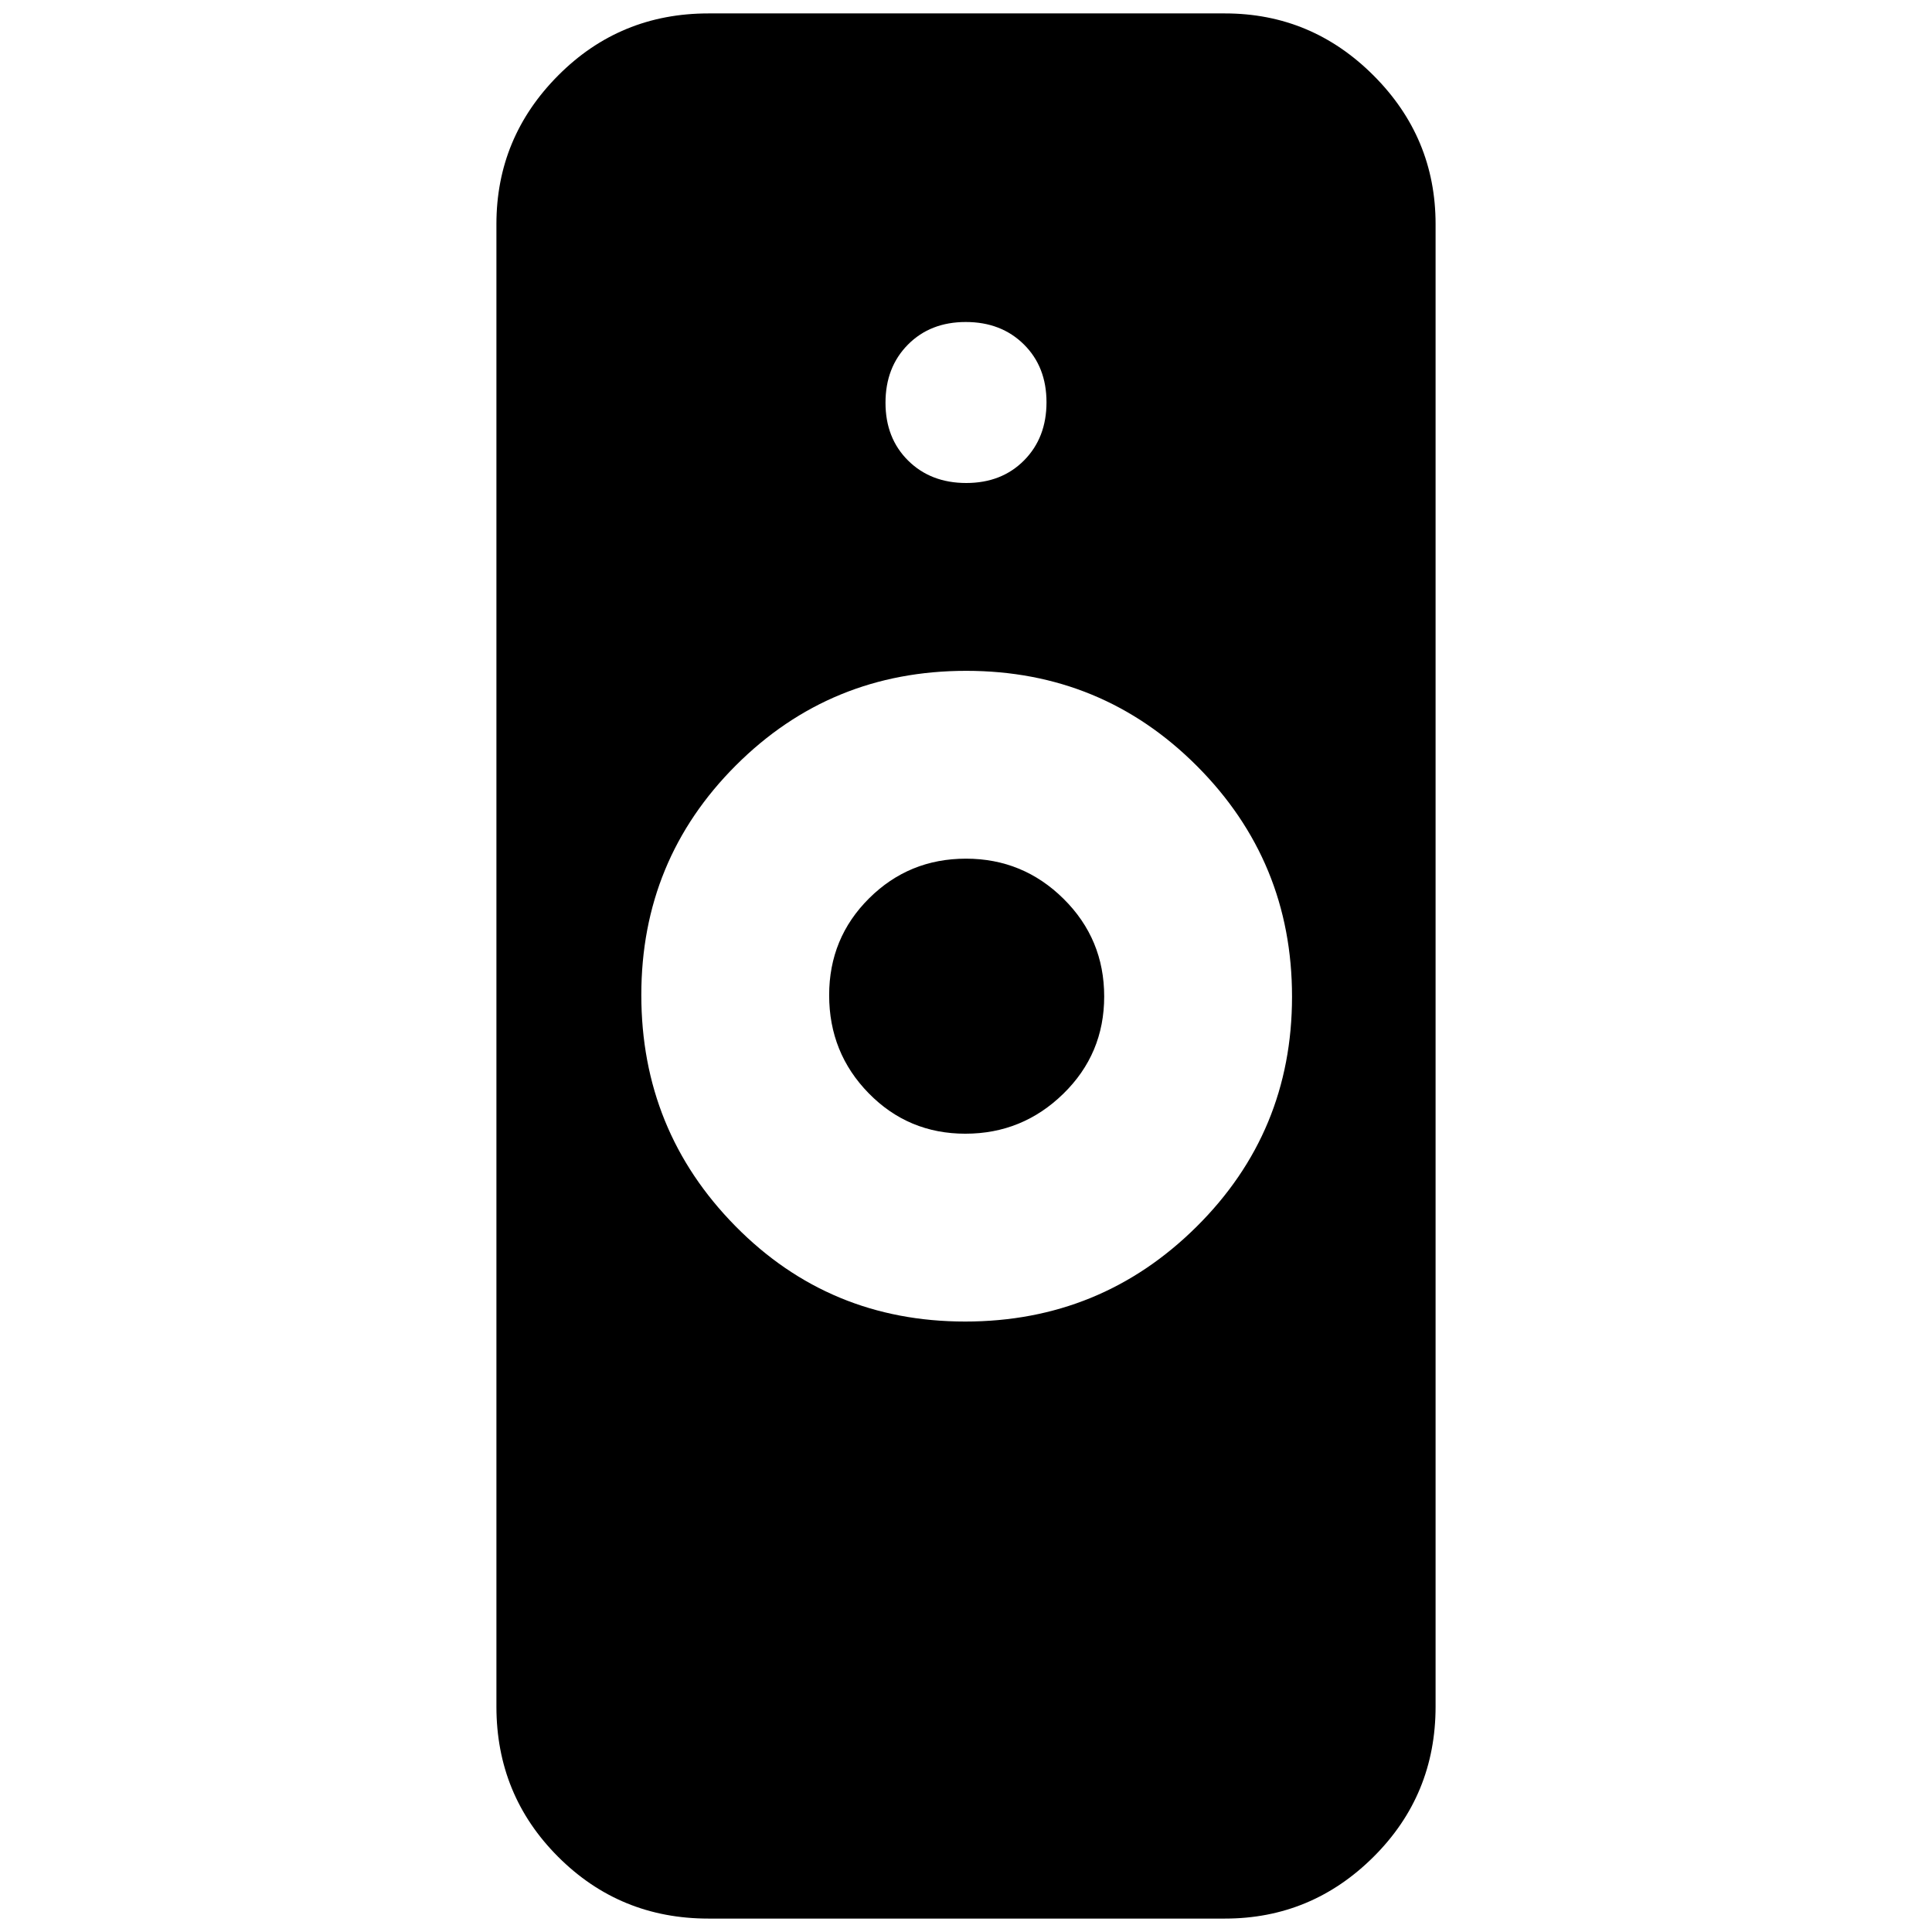 <svg xmlns="http://www.w3.org/2000/svg" height="40" viewBox="0 -960 960 960" width="40"><path d="M479.569-303.333q67.451 0 114.941-47.079Q642-397.49 642-464.745t-47.216-114.589q-47.215-47.333-114.666-47.333t-114.451 46.976q-47.001 46.975-47.001 114.083 0 67.386 46.726 114.83 46.726 47.445 114.177 47.445ZM352-6.667q-43.975 0-74.654-30.679Q246.667-68.025 246.667-112v-736.667q0-43 30.679-73.833T352-953.333h256.667q43 0 73.833 30.833t30.833 73.833V-112q0 43.975-30.833 74.654-30.833 30.68-73.833 30.68H352Zm127.686-390q-28.333 0-48.009-20.073Q412-436.814 412-465.49q0-28.399 19.833-48.121 19.834-19.722 48.167-19.722 28.333 0 48.5 19.97 20.167 19.971 20.167 48.5 0 28.53-20.324 48.363-20.323 19.833-48.657 19.833ZM480.117-720q17.616 0 28.75-11.25Q520-742.501 520-760.117t-11.25-28.75Q497.499-800 479.883-800t-28.75 11.25Q440-777.499 440-759.883t11.25 28.75Q462.501-720 480.117-720Z"/></svg>